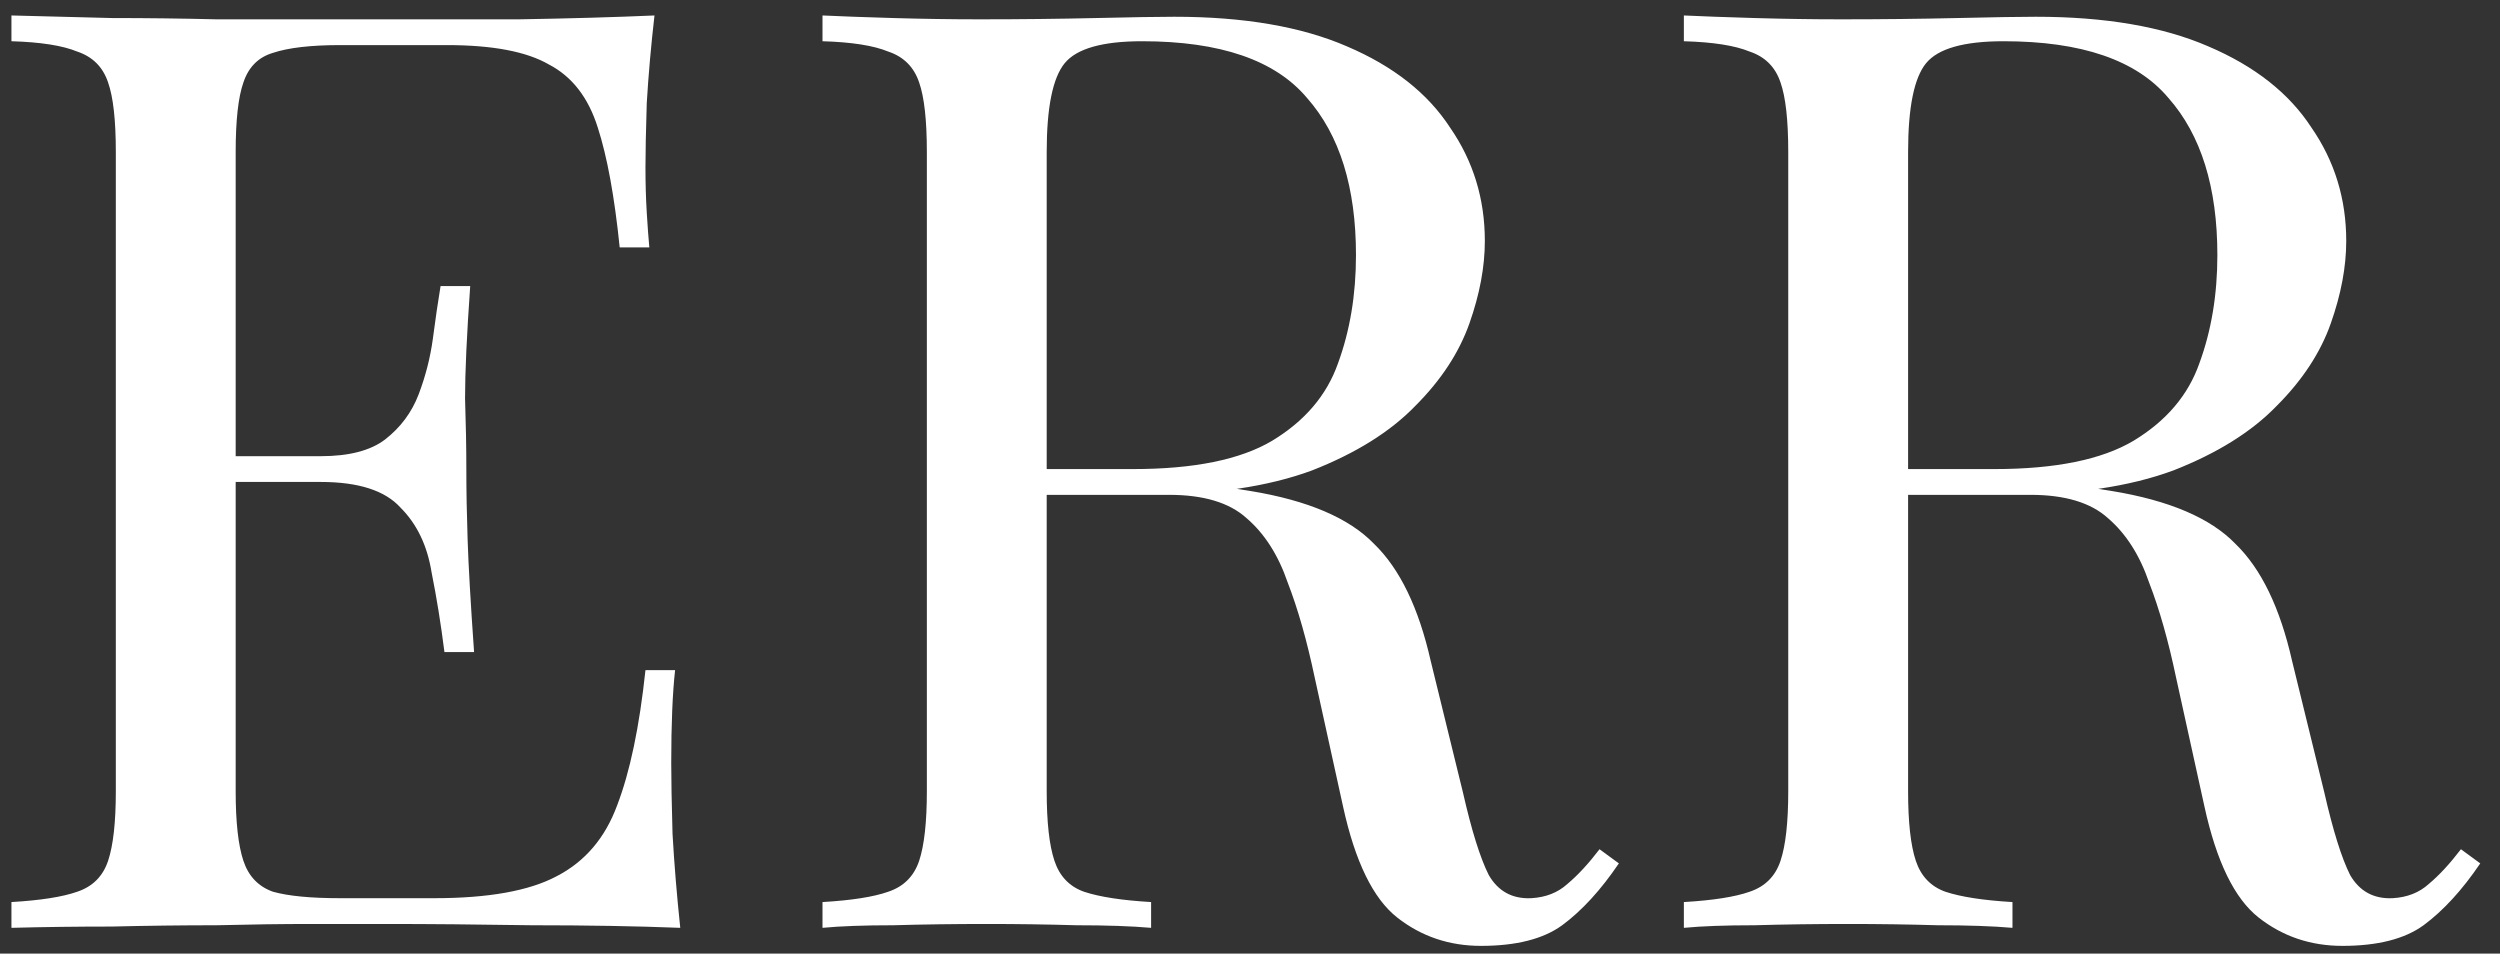 <svg width="97" height="37" viewBox="0 0 97 37" fill="none" xmlns="http://www.w3.org/2000/svg">
<rect x="0" y="0" width="97" height="37" fill="#333333" stroke="none"/>
<path d="M25.394 0.6C25.26 1.767 25.16 2.9 25.094 4C25.06 5.1 25.044 5.933 25.044 6.5C25.044 7.1 25.06 7.683 25.094 8.25C25.127 8.783 25.16 9.233 25.194 9.6H24.044C23.844 7.633 23.56 6.083 23.194 4.95C22.827 3.783 22.194 2.967 21.294 2.5C20.427 2 19.11 1.75 17.344 1.75H13.194C12.06 1.75 11.194 1.85 10.594 2.05C10.027 2.217 9.644 2.6 9.444 3.2C9.244 3.767 9.144 4.667 9.144 5.9V30.7C9.144 31.9 9.244 32.8 9.444 33.4C9.644 34 10.027 34.4 10.594 34.6C11.194 34.767 12.06 34.85 13.194 34.85H16.844C18.944 34.85 20.527 34.567 21.594 34C22.694 33.433 23.477 32.517 23.944 31.25C24.444 29.95 24.81 28.2 25.044 26H26.194C26.094 26.9 26.044 28.1 26.044 29.6C26.044 30.233 26.06 31.15 26.094 32.35C26.16 33.517 26.26 34.733 26.394 36C24.694 35.933 22.777 35.9 20.644 35.9C18.51 35.867 16.61 35.85 14.944 35.85C14.21 35.85 13.26 35.85 12.094 35.85C10.96 35.85 9.727 35.867 8.394 35.9C7.06 35.9 5.71 35.917 4.344 35.95C2.977 35.95 1.677 35.967 0.444 36V35C1.577 34.933 2.427 34.8 2.994 34.6C3.594 34.4 3.994 34 4.194 33.4C4.394 32.8 4.494 31.9 4.494 30.7V5.9C4.494 4.667 4.394 3.767 4.194 3.2C3.994 2.6 3.594 2.2 2.994 2C2.427 1.767 1.577 1.633 0.444 1.6V0.6C1.677 0.633 2.977 0.667 4.344 0.7C5.71 0.7 7.06 0.717 8.394 0.75C9.727 0.75 10.96 0.75 12.094 0.75C13.26 0.75 14.21 0.75 14.944 0.75C16.477 0.75 18.21 0.75 20.144 0.75C22.11 0.717 23.86 0.667 25.394 0.6ZM16.794 17.7C16.794 17.7 16.794 17.867 16.794 18.2C16.794 18.533 16.794 18.7 16.794 18.7H7.644C7.644 18.7 7.644 18.533 7.644 18.2C7.644 17.867 7.644 17.7 7.644 17.7H16.794ZM18.244 11.1C18.11 13 18.044 14.45 18.044 15.45C18.077 16.45 18.094 17.367 18.094 18.2C18.094 19.033 18.11 19.95 18.144 20.95C18.177 21.95 18.26 23.4 18.394 25.3H17.244C17.11 24.233 16.944 23.2 16.744 22.2C16.577 21.167 16.177 20.333 15.544 19.7C14.944 19.033 13.91 18.7 12.444 18.7V17.7C13.544 17.7 14.377 17.483 14.944 17.05C15.544 16.583 15.977 16 16.244 15.3C16.51 14.6 16.694 13.883 16.794 13.15C16.894 12.383 16.994 11.7 17.094 11.1H18.244ZM31.913 0.6C32.612 0.633 33.529 0.667 34.663 0.7C35.796 0.733 36.913 0.75 38.013 0.75C39.579 0.75 41.079 0.733 42.513 0.7C43.946 0.667 44.962 0.65 45.562 0.65C48.263 0.65 50.496 1.033 52.263 1.8C54.062 2.567 55.396 3.617 56.263 4.95C57.163 6.25 57.612 7.717 57.612 9.35C57.612 10.35 57.413 11.417 57.013 12.55C56.612 13.683 55.913 14.75 54.913 15.75C53.946 16.75 52.612 17.583 50.913 18.25C49.212 18.883 47.062 19.2 44.462 19.2H39.663V18.2H43.962C46.329 18.2 48.129 17.833 49.362 17.1C50.629 16.333 51.479 15.333 51.913 14.1C52.379 12.833 52.612 11.433 52.612 9.9C52.612 7.267 51.979 5.233 50.712 3.8C49.479 2.333 47.346 1.6 44.312 1.6C42.779 1.6 41.779 1.883 41.312 2.45C40.846 3.017 40.612 4.167 40.612 5.9V30.7C40.612 31.9 40.712 32.8 40.913 33.4C41.112 34 41.496 34.4 42.062 34.6C42.663 34.8 43.529 34.933 44.663 35V36C43.896 35.933 42.929 35.9 41.763 35.9C40.629 35.867 39.479 35.85 38.312 35.85C37.013 35.85 35.796 35.867 34.663 35.9C33.529 35.9 32.612 35.933 31.913 36V35C33.046 34.933 33.896 34.8 34.462 34.6C35.062 34.4 35.462 34 35.663 33.4C35.862 32.8 35.962 31.9 35.962 30.7V5.9C35.962 4.667 35.862 3.767 35.663 3.2C35.462 2.6 35.062 2.2 34.462 2C33.896 1.767 33.046 1.633 31.913 1.6V0.6ZM39.862 18.35C41.663 18.417 43.079 18.5 44.112 18.6C45.146 18.667 45.979 18.733 46.612 18.8C47.279 18.867 47.913 18.95 48.513 19.05C50.746 19.417 52.346 20.1 53.312 21.1C54.312 22.067 55.046 23.583 55.513 25.65L56.763 30.75C57.096 32.217 57.429 33.283 57.763 33.95C58.129 34.583 58.679 34.883 59.413 34.85C59.979 34.817 60.446 34.633 60.812 34.3C61.212 33.967 61.629 33.517 62.062 32.95L62.812 33.5C62.112 34.533 61.379 35.333 60.612 35.9C59.879 36.433 58.829 36.7 57.462 36.7C56.229 36.7 55.146 36.333 54.212 35.6C53.279 34.867 52.579 33.433 52.112 31.3L51.013 26.3C50.712 24.867 50.362 23.633 49.962 22.6C49.596 21.533 49.062 20.7 48.362 20.1C47.696 19.5 46.696 19.2 45.362 19.2H39.962L39.862 18.35ZM65.334 0.6C66.034 0.633 66.951 0.667 68.084 0.7C69.218 0.733 70.334 0.75 71.434 0.75C73.001 0.75 74.501 0.733 75.934 0.7C77.368 0.667 78.384 0.65 78.984 0.65C81.684 0.65 83.918 1.033 85.684 1.8C87.484 2.567 88.818 3.617 89.684 4.95C90.584 6.25 91.034 7.717 91.034 9.35C91.034 10.35 90.834 11.417 90.434 12.55C90.034 13.683 89.334 14.75 88.334 15.75C87.368 16.75 86.034 17.583 84.334 18.25C82.634 18.883 80.484 19.2 77.884 19.2H73.084V18.2H77.384C79.751 18.2 81.551 17.833 82.784 17.1C84.051 16.333 84.901 15.333 85.334 14.1C85.801 12.833 86.034 11.433 86.034 9.9C86.034 7.267 85.401 5.233 84.134 3.8C82.901 2.333 80.768 1.6 77.734 1.6C76.201 1.6 75.201 1.883 74.734 2.45C74.268 3.017 74.034 4.167 74.034 5.9V30.7C74.034 31.9 74.134 32.8 74.334 33.4C74.534 34 74.918 34.4 75.484 34.6C76.084 34.8 76.951 34.933 78.084 35V36C77.318 35.933 76.351 35.9 75.184 35.9C74.051 35.867 72.901 35.85 71.734 35.85C70.434 35.85 69.218 35.867 68.084 35.9C66.951 35.9 66.034 35.933 65.334 36V35C66.468 34.933 67.318 34.8 67.884 34.6C68.484 34.4 68.884 34 69.084 33.4C69.284 32.8 69.384 31.9 69.384 30.7V5.9C69.384 4.667 69.284 3.767 69.084 3.2C68.884 2.6 68.484 2.2 67.884 2C67.318 1.767 66.468 1.633 65.334 1.6V0.6ZM73.284 18.35C75.084 18.417 76.501 18.5 77.534 18.6C78.568 18.667 79.401 18.733 80.034 18.8C80.701 18.867 81.334 18.95 81.934 19.05C84.168 19.417 85.768 20.1 86.734 21.1C87.734 22.067 88.468 23.583 88.934 25.65L90.184 30.75C90.518 32.217 90.851 33.283 91.184 33.95C91.551 34.583 92.101 34.883 92.834 34.85C93.401 34.817 93.868 34.633 94.234 34.3C94.634 33.967 95.051 33.517 95.484 32.95L96.234 33.5C95.534 34.533 94.801 35.333 94.034 35.9C93.301 36.433 92.251 36.7 90.884 36.7C89.651 36.7 88.568 36.333 87.634 35.6C86.701 34.867 86.001 33.433 85.534 31.3L84.434 26.3C84.134 24.867 83.784 23.633 83.384 22.6C83.018 21.533 82.484 20.7 81.784 20.1C81.118 19.5 80.118 19.2 78.784 19.2H73.384L73.284 18.35Z" fill="white"/>
</svg>
